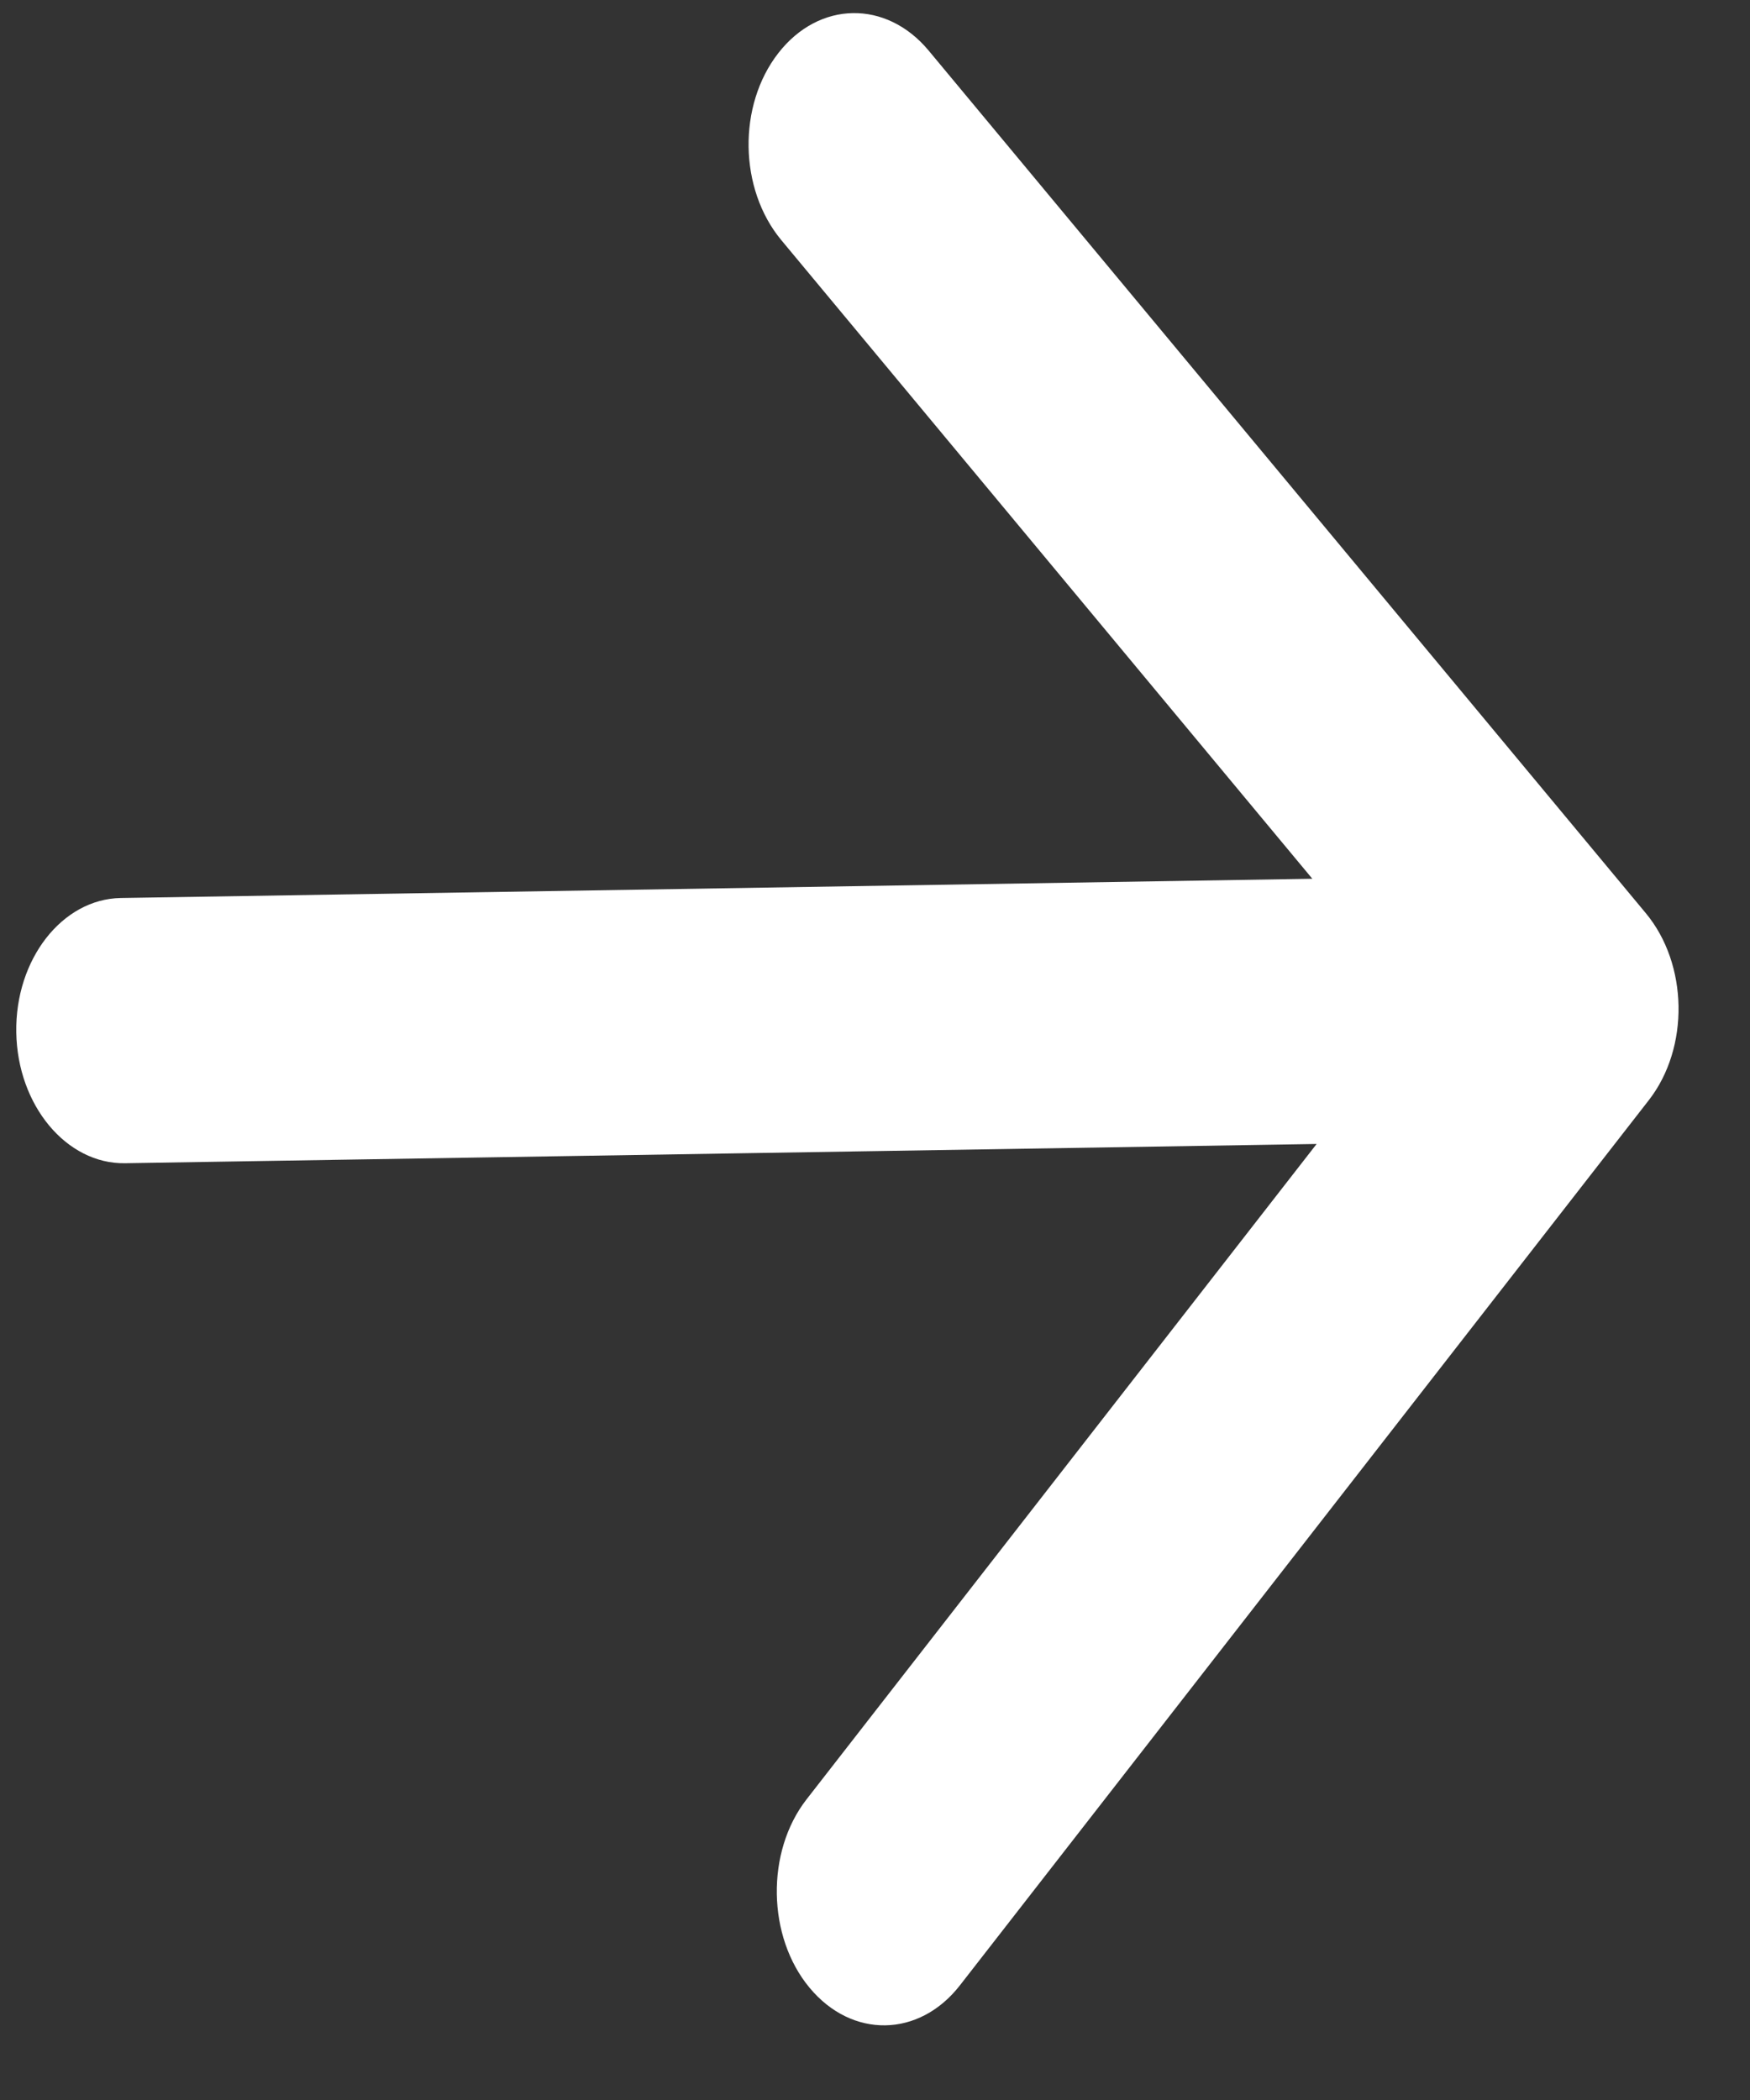 <svg xmlns="http://www.w3.org/2000/svg" width="20" height="24" viewBox="0 0 20 24" fill="none">
  <rect x="0" y="0" width="20" height="24" fill="#333333" stroke="none"/>
  <path d="M1.429 13.294L15.047 13.074L9.217 20.565C8.751 21.164 8.767 22.134 9.252 22.717C9.737 23.301 10.505 23.288 10.971 22.689L18.844 12.573C19.31 11.974 19.294 11.019 18.809 10.436L10.614 0.579C10.129 -0.004 9.361 0.008 8.895 0.607C8.429 1.205 8.444 2.16 8.929 2.744L14.998 10.043L1.38 10.263C0.71 10.274 0.172 10.965 0.186 11.798C0.199 12.632 0.759 13.305 1.429 13.294Z" fill="white"/>
</svg>